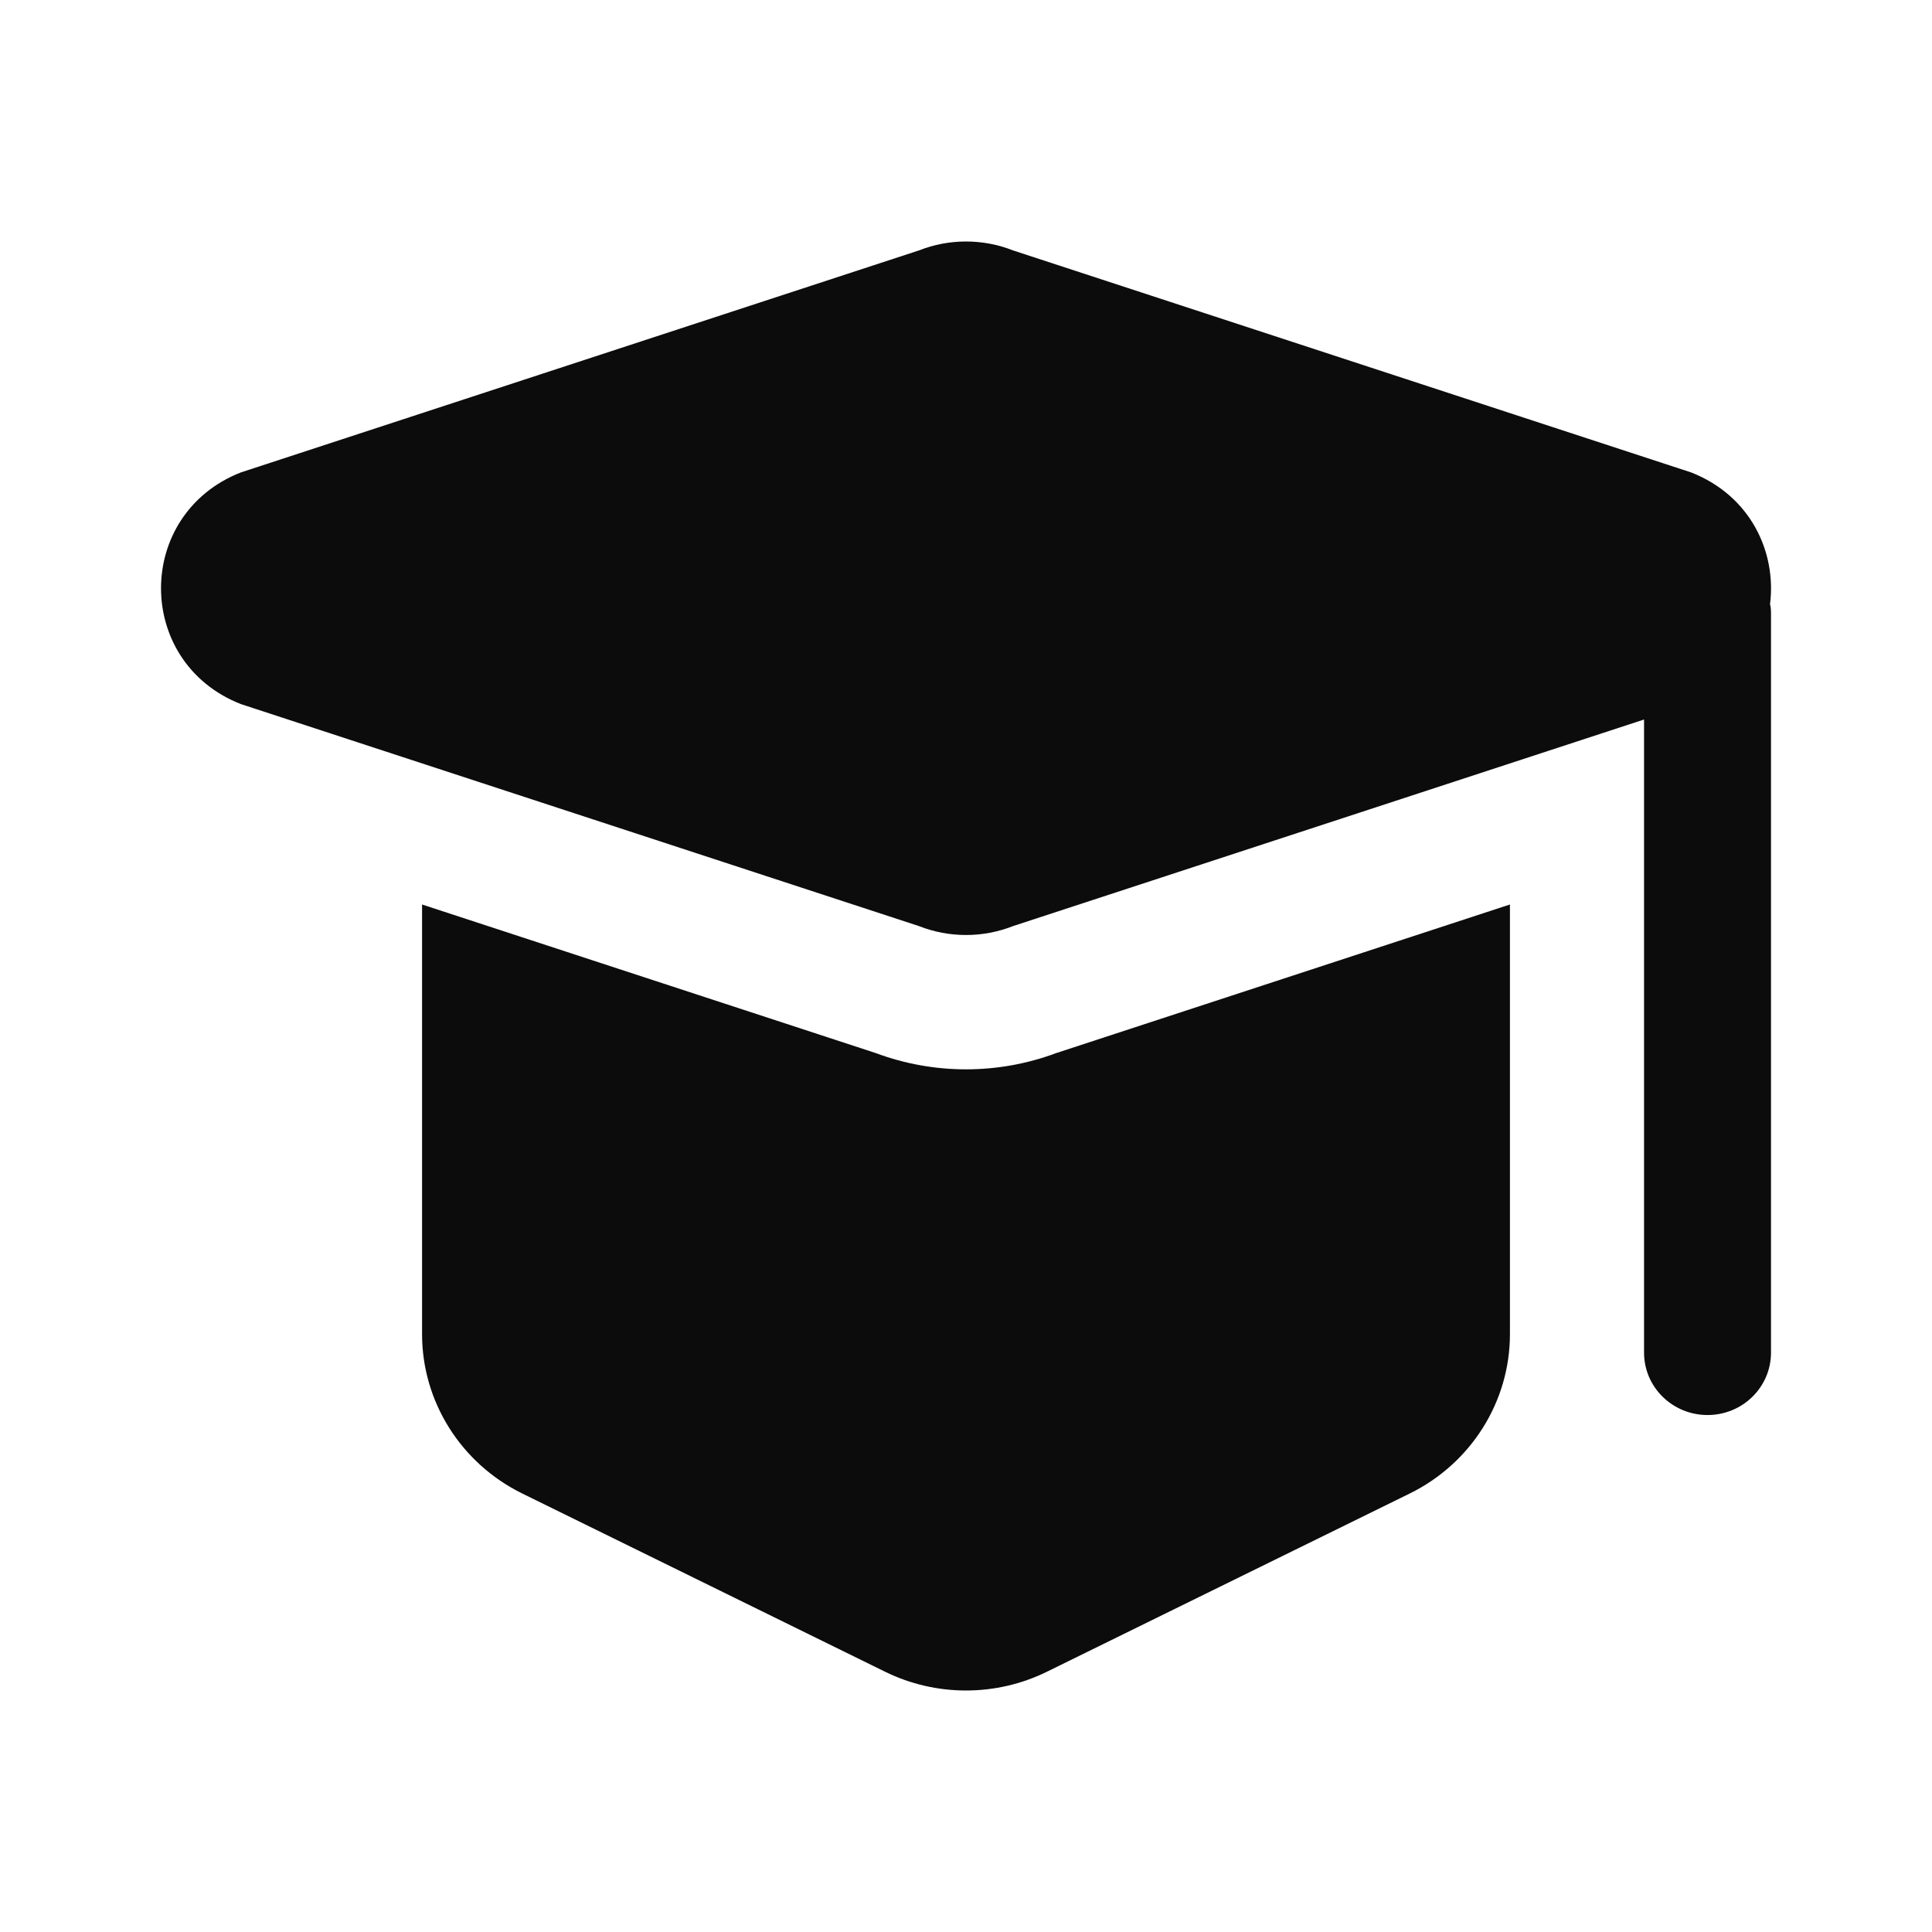 <svg width="24" height="24" viewBox="0 0 24 24" fill="none" xmlns="http://www.w3.org/2000/svg">
<path d="M2.991 5.869L11.415 3.111C11.79 2.963 12.21 2.963 12.585 3.111L21.009 5.869C21.744 6.158 22.07 6.855 21.988 7.505C21.996 7.534 22 7.57 22 7.617V16.803C22 17.231 21.647 17.578 21.212 17.578C20.776 17.578 20.423 17.231 20.423 16.803V8.938L12.585 11.504C12.21 11.652 11.79 11.652 11.415 11.504L2.991 8.746C1.67 8.227 1.67 6.388 2.991 5.869Z" fill="#0C0C0D"/>
<path d="M5.243 11.236L10.88 13.082C11.601 13.351 12.399 13.351 13.12 13.082L18.757 11.236V16.573C18.757 17.411 18.275 18.178 17.512 18.553L13.007 20.766C12.373 21.078 11.627 21.078 10.993 20.766L6.488 18.553C5.725 18.178 5.243 17.411 5.243 16.573V11.236Z" fill="#0C0C0D"/>
</svg>
